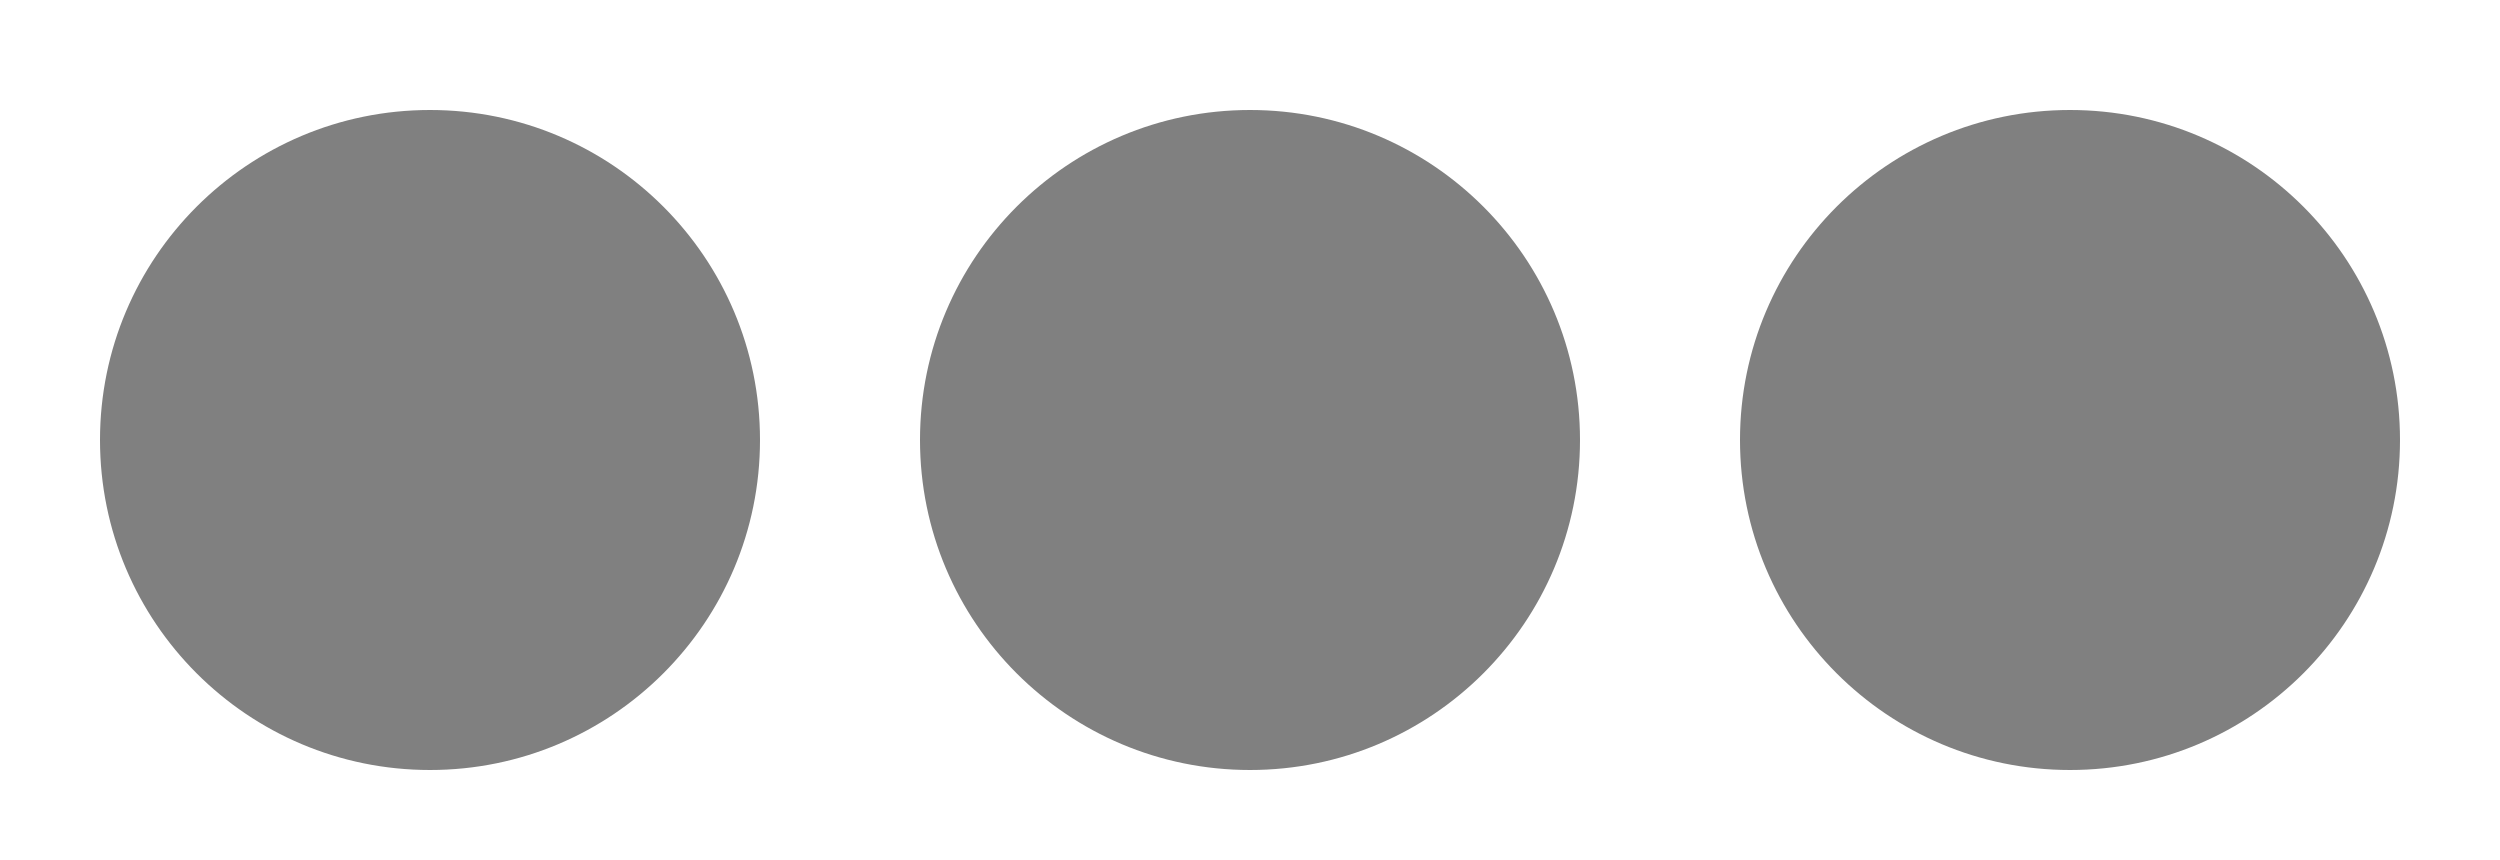 <?xml version="1.0" encoding="utf-8"?>
<!-- Generator: Adobe Illustrator 19.0.0, SVG Export Plug-In . SVG Version: 6.00 Build 0)  -->
<svg version="1.1" id="Layer_1" xmlns="http://www.w3.org/2000/svg" xmlns:xlink="http://www.w3.org/1999/xlink" x="0px" y="0px"
	 viewBox="0 0 25 8.6" style="enable-background:new 0 0 25 8.6;" xml:space="preserve">
<style type="text/css">
	.st0{fill:#808080;}
</style>
<g id="XMLID_1763_">
	<g id="XMLID_97_">
		<circle id="XMLID_100_" class="st0" cx="4.3" cy="4.4" r="3.3"/>
		<circle id="XMLID_99_" class="st0" cx="12.5" cy="4.4" r="3.3"/>
		<circle id="XMLID_98_" class="st0" cx="20.7" cy="4.4" r="3.3"/>
	</g>
</g>
</svg>
